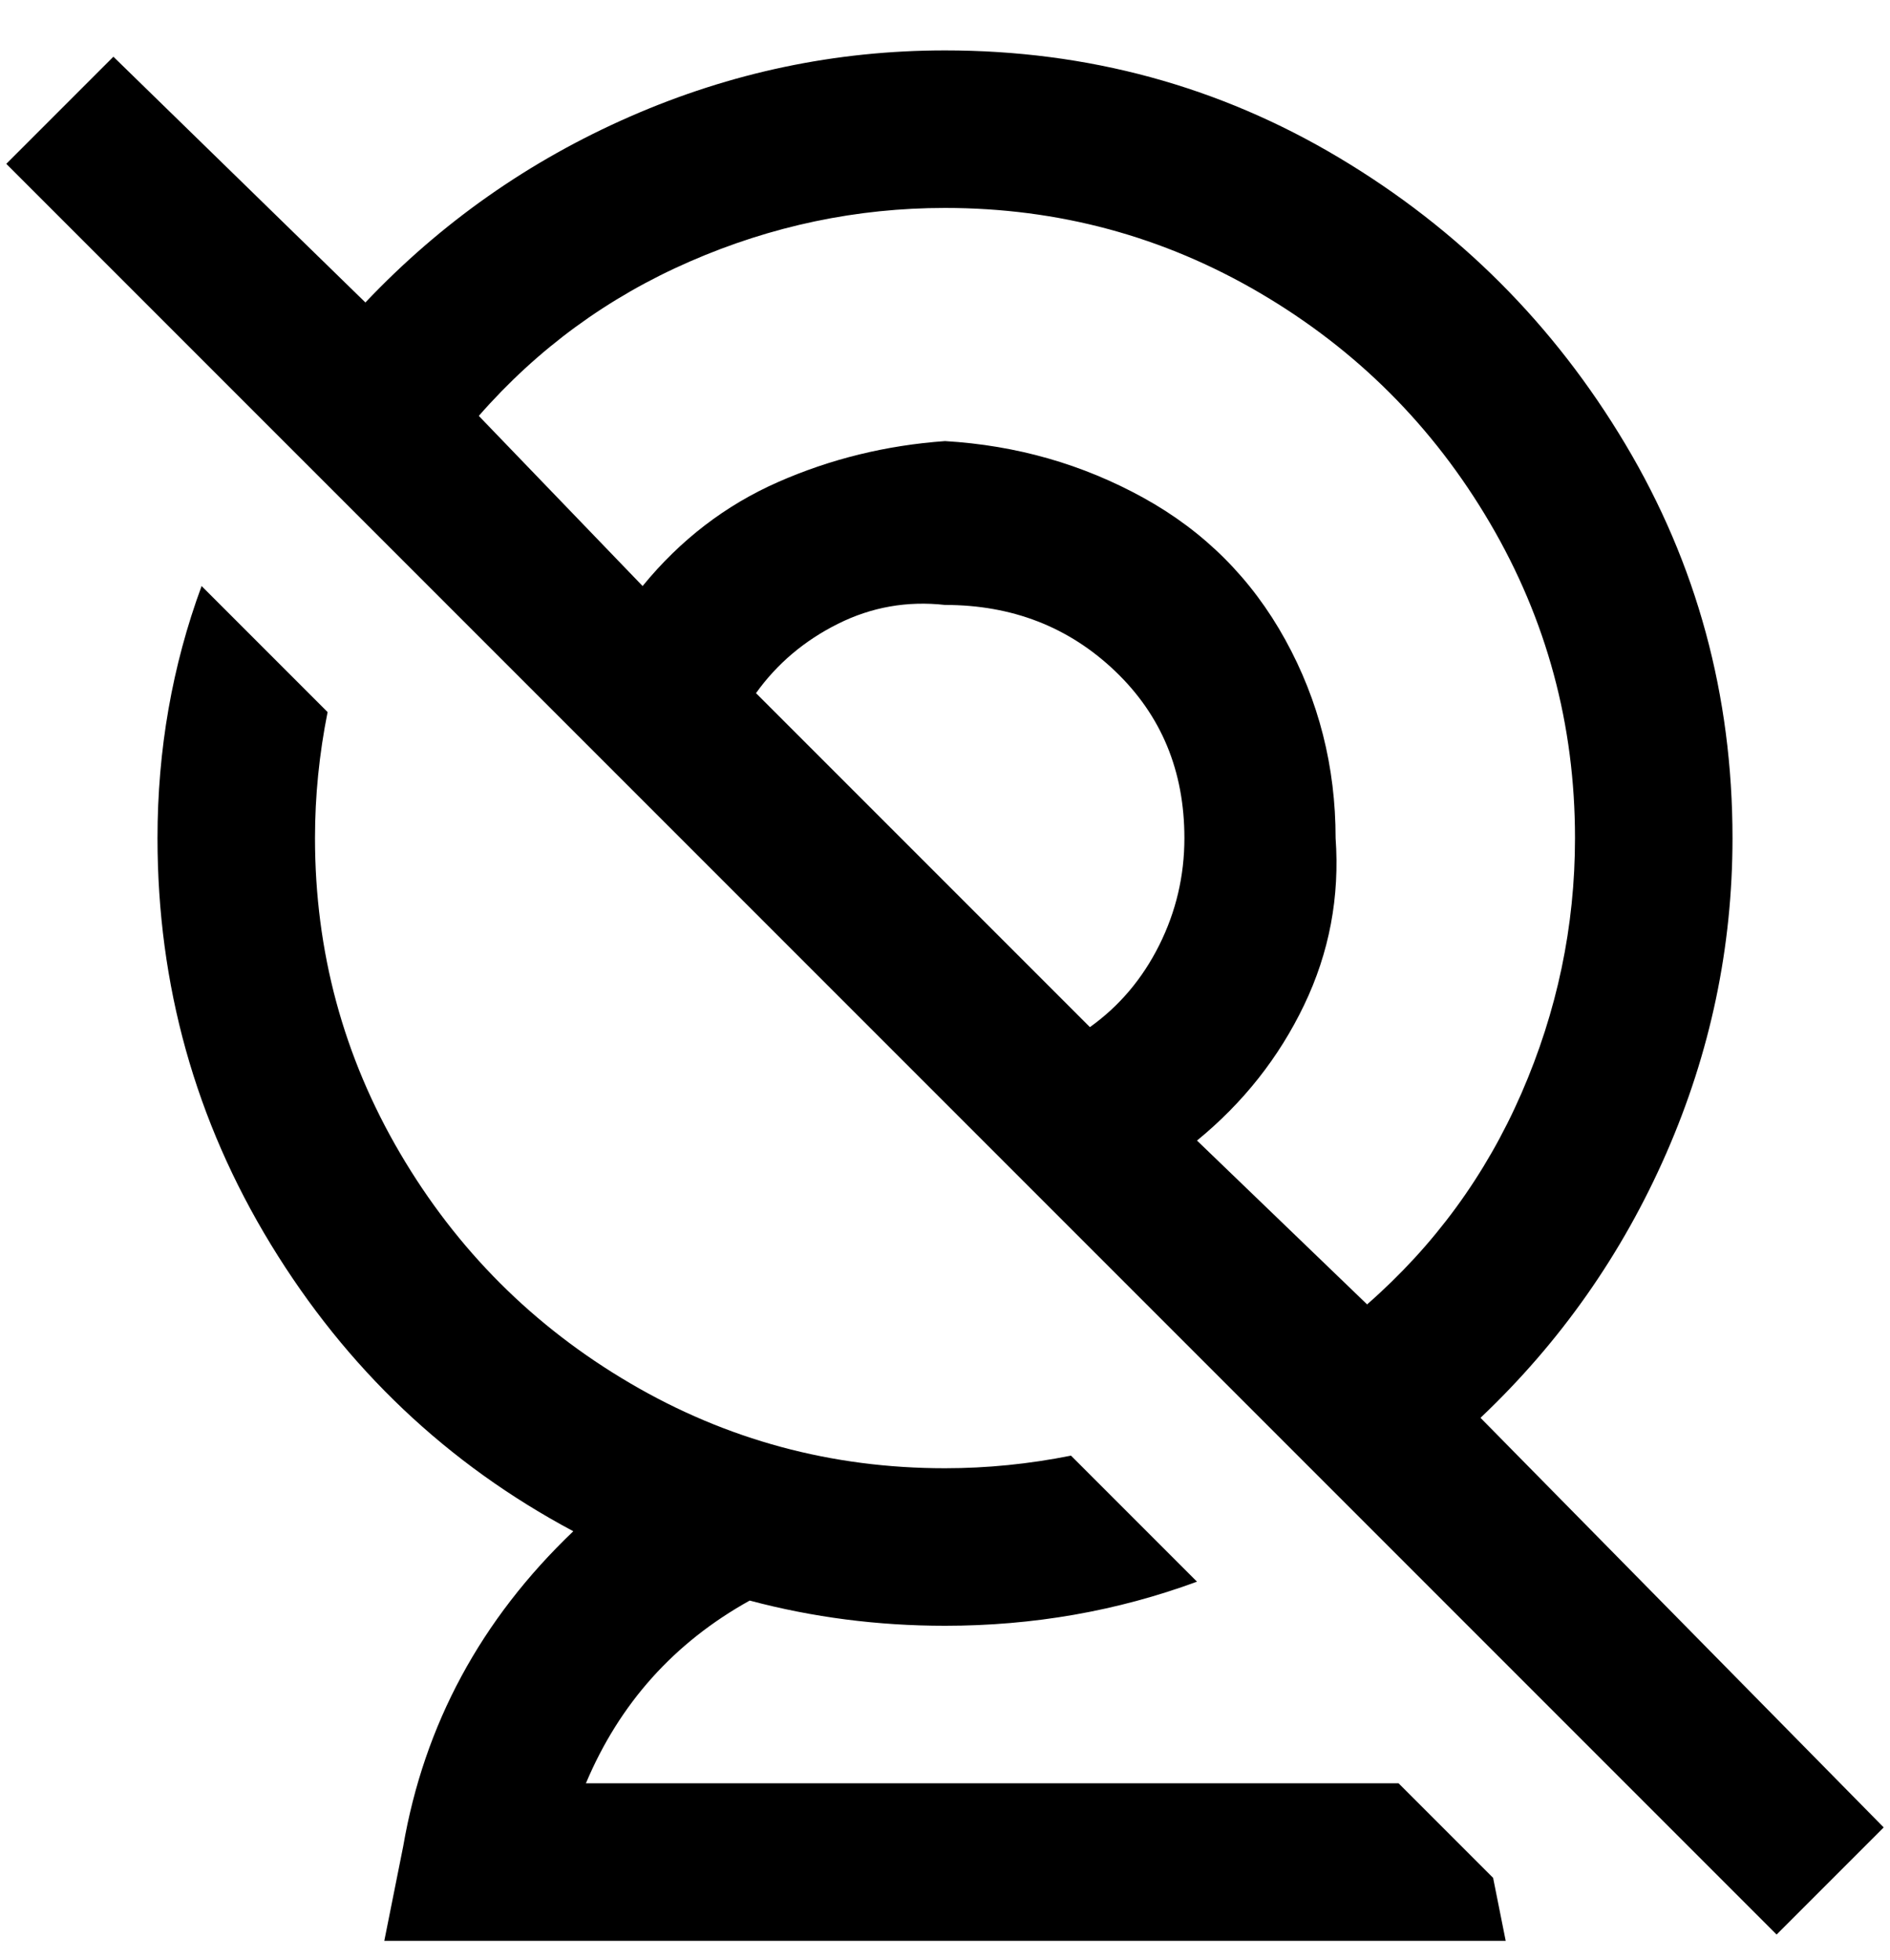 <svg viewBox="0 0 300 311" xmlns="http://www.w3.org/2000/svg"><path d="M237 298l2 10H61l3-15q5-29 27-50-30-16-48-45.5T25 133q0-21 7-40l20 20q-2 10-2 20 0 27 13.5 50t36.5 36.5q23 13.5 50 13.5 10 0 20-2l20 20q-19 7-40 7-16 0-31-4-18 10-26 29h129l15 15zm62-8l-17 17L1 26 18 9l40 39q18-19 42-29.5T150 8q34 0 62.5 17T258 70.5Q275 99 275 133q0 26-10.5 50T235 225l64 65zM76 66l26 27q9-11 21.5-16.5T150 70q17 1 31.5 9t22.5 22.5q8 14.5 8 31.5 1 14-5 26.5T190 181l27 26q16-14 24.5-33.5T250 133q0-27-13.5-50T200 46.5Q177 33 150 33q-21 0-40.5 8.5T76 66zm112 67q0-16-11-26.5T150 96q-9-1-17 3t-13 11l53 53q7-5 11-13t4-17z"/></svg>